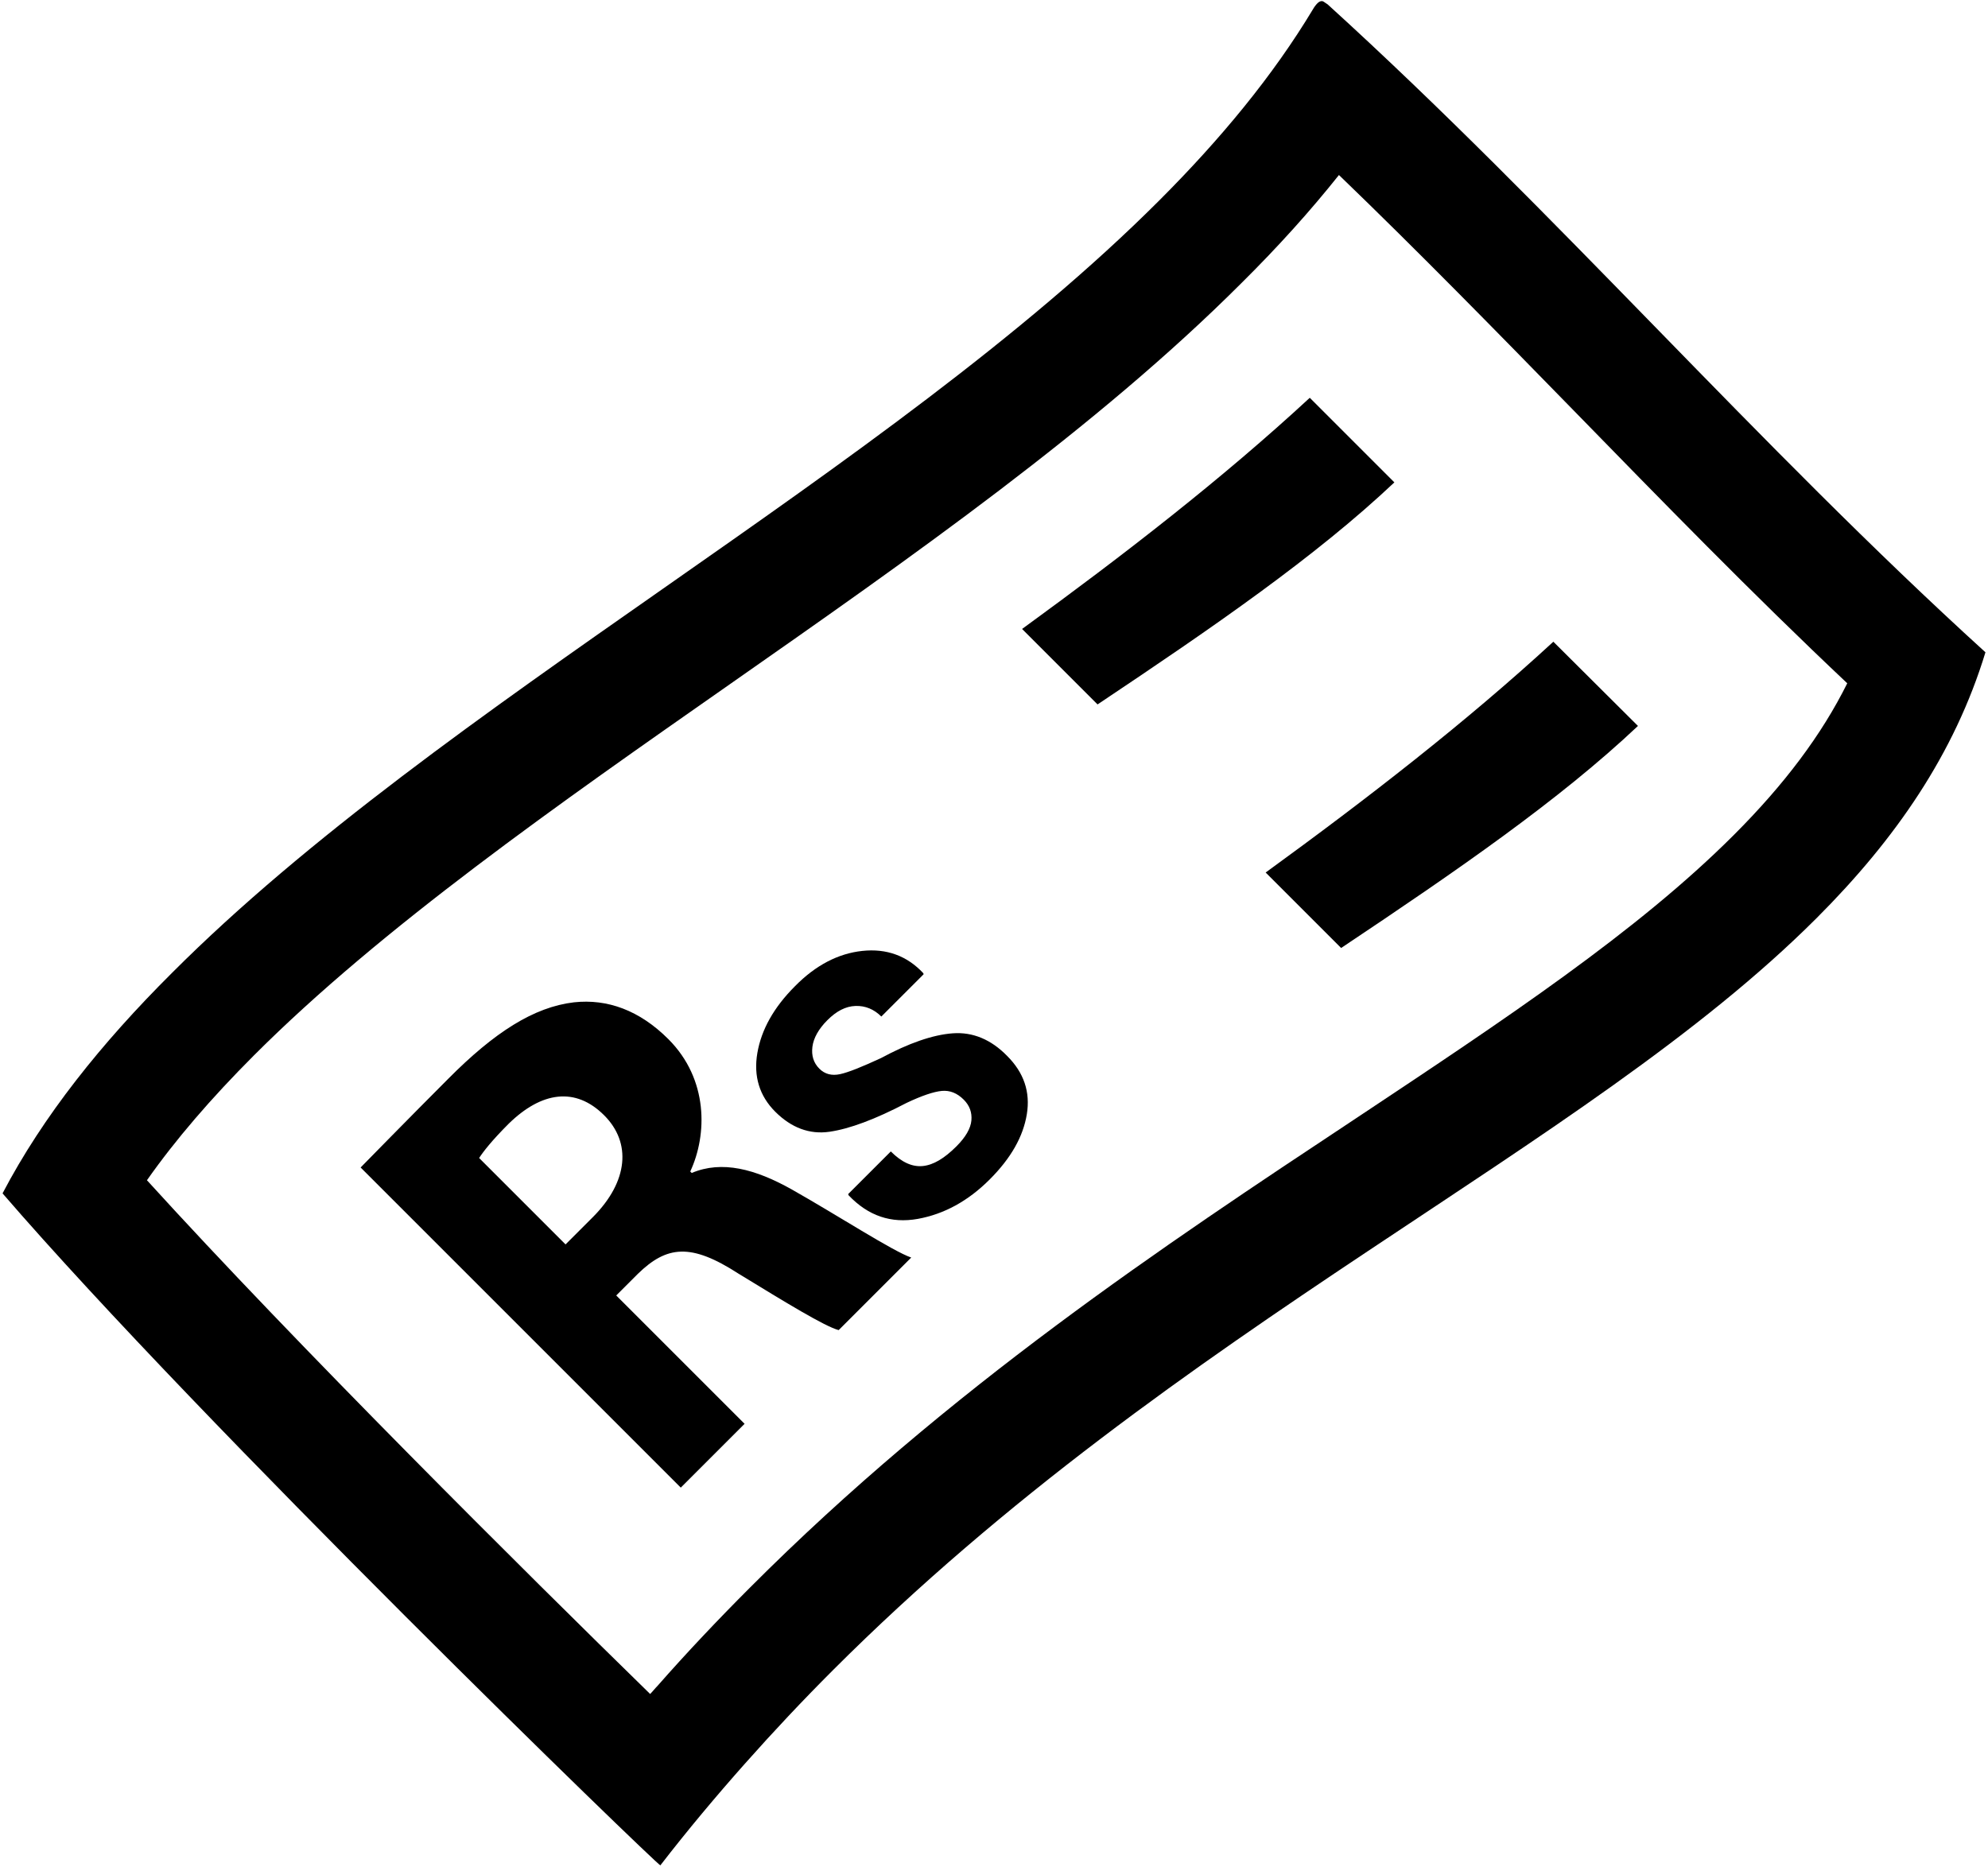 <?xml version="1.0" encoding="utf-8"?>
<!-- Generator: Adobe Illustrator 21.1.0, SVG Export Plug-In . SVG Version: 6.00 Build 0)  -->
<svg version="1.1" id="Layer_1" xmlns="http://www.w3.org/2000/svg" xmlns:xlink="http://www.w3.org/1999/xlink" x="0px" y="0px"
	 viewBox="0 0 545.2 512" style="enable-background:new 0 0 545.2 512;" xml:space="preserve">
<g id="_x33_2">
	<path d="M367.2,48c21.9,21.1,43.3,43,64.1,64.3c24.3,24.9,49.2,50.5,75.3,75.1c-7,14.1-17.2,27.7-31.1,41.6
		c-26.5,26.5-62.5,50.4-104.2,78.1c-52.1,34.5-111.1,73.7-165.6,128.3c-8.8,8.8-17.4,17.9-25.4,27c-0.7,0.7-1.3,1.5-2,2.2
		c-34-33.2-96.9-95.7-138-140.9c7.8-11.1,17.6-22.5,29.4-34.3c35-35,83.5-68.9,130.4-101.7c49.6-34.7,100.8-70.5,140.3-110
		C350.5,67.7,359.4,57.8,367.2,48 M362.5,0.3c-0.4,0-0.8,0.2-1.2,0.6c-0.4,0.4-0.8,0.9-1.2,1.6c-11,18.3-25.4,35.7-42.2,52.5
		c-74.8,74.8-196.7,137.7-270.7,211.8c-19.4,19.3-35.4,39.3-46.5,60.5c54.8,63.5,179.6,184.3,180.4,184.3l0,0
		c7.5-9.7,15.3-19,23.2-27.9s15.9-17.4,24.1-25.6c95.2-95.2,206-142.5,269.8-206.3c21.6-21.6,37.8-45,46.3-72.9
		C481.7,121.8,426.8,58.2,364.1,1.2l-0.6-0.4C363.1,0.5,362.8,0.3,362.5,0.3L362.5,0.3z"/>
	<path d="M347.1,239.3l20.7,20.7c31.9-21.3,59.9-40.6,81.4-60.9L426,176C402,198.1,374.9,219.1,347.1,239.3z"/>
	<path d="M359.2,109.1c-24,22.2-51,43.1-78.9,63.4l20.7,20.7c31.9-21.3,59.9-40.6,81.4-60.9L359.2,109.1z"/>
	<path d="M261.3,283.4c-5.5,0.4-12.1,2.7-19.7,6.8c-5.2,2.4-8.9,3.9-11.2,4.4c-2.3,0.5-4.2,0-5.7-1.5c-1.6-1.6-2.2-3.6-1.9-6
		c0.3-2.4,1.7-4.9,4.1-7.3c2.5-2.5,5-3.8,7.7-3.9c2.7-0.1,5.1,0.9,7.1,2.9l11.6-11.6l-0.1-0.3c-4.5-4.8-10.1-6.8-16.7-6.1
		c-6.6,0.7-12.8,3.9-18.5,9.7c-5.8,5.8-9.2,11.9-10.3,18.3s0.6,11.8,4.9,16.1c4.4,4.4,9.4,6.3,14.9,5.5c5.5-0.8,12.5-3.4,21.1-7.9
		c4.2-2,7.5-3.1,9.7-3.3c2.2-0.2,4.2,0.6,6,2.4c1.6,1.6,2.3,3.5,2.1,5.7c-0.2,2.2-1.6,4.6-4.1,7.1c-3.3,3.3-6.3,5.1-9.2,5.4
		c-2.9,0.3-5.8-1-8.8-4l-11.7,11.7l0.1,0.3c5.4,5.7,11.7,7.8,19,6.5c7.2-1.3,13.8-4.9,19.7-10.8c5.9-5.9,9.2-11.8,10.2-17.9
		s-0.8-11.4-5.4-16C271.8,285.1,266.8,283,261.3,283.4z M189.7,321.7l-0.4-0.4c4.7-10.1,5-25.3-6-36.3c-7.9-7.9-16.7-11.1-25.9-10.1
		c-11,1.3-21.8,8.2-34.5,21c-10.3,10.3-24,24.3-24,24.3l87.8,87.8l17.5-17.5L169,355.3l5.9-5.9c8-7.8,14.6-8.5,27.6-0.1
		c13.1,8,23.7,14.5,27.5,15.5l19.9-19.9c-5-1.7-20.4-11.7-32.8-18.7C207.1,320.6,198,318.2,189.7,321.7z M162.7,333.7l-7.6,7.6
		l-23.7-23.7c1.1-1.7,3.4-4.7,8.1-9.4c9-8.8,18.3-10.2,26.2-2.3C173.2,313.4,172.3,324,162.7,333.7z"/>
</g>
</svg>
